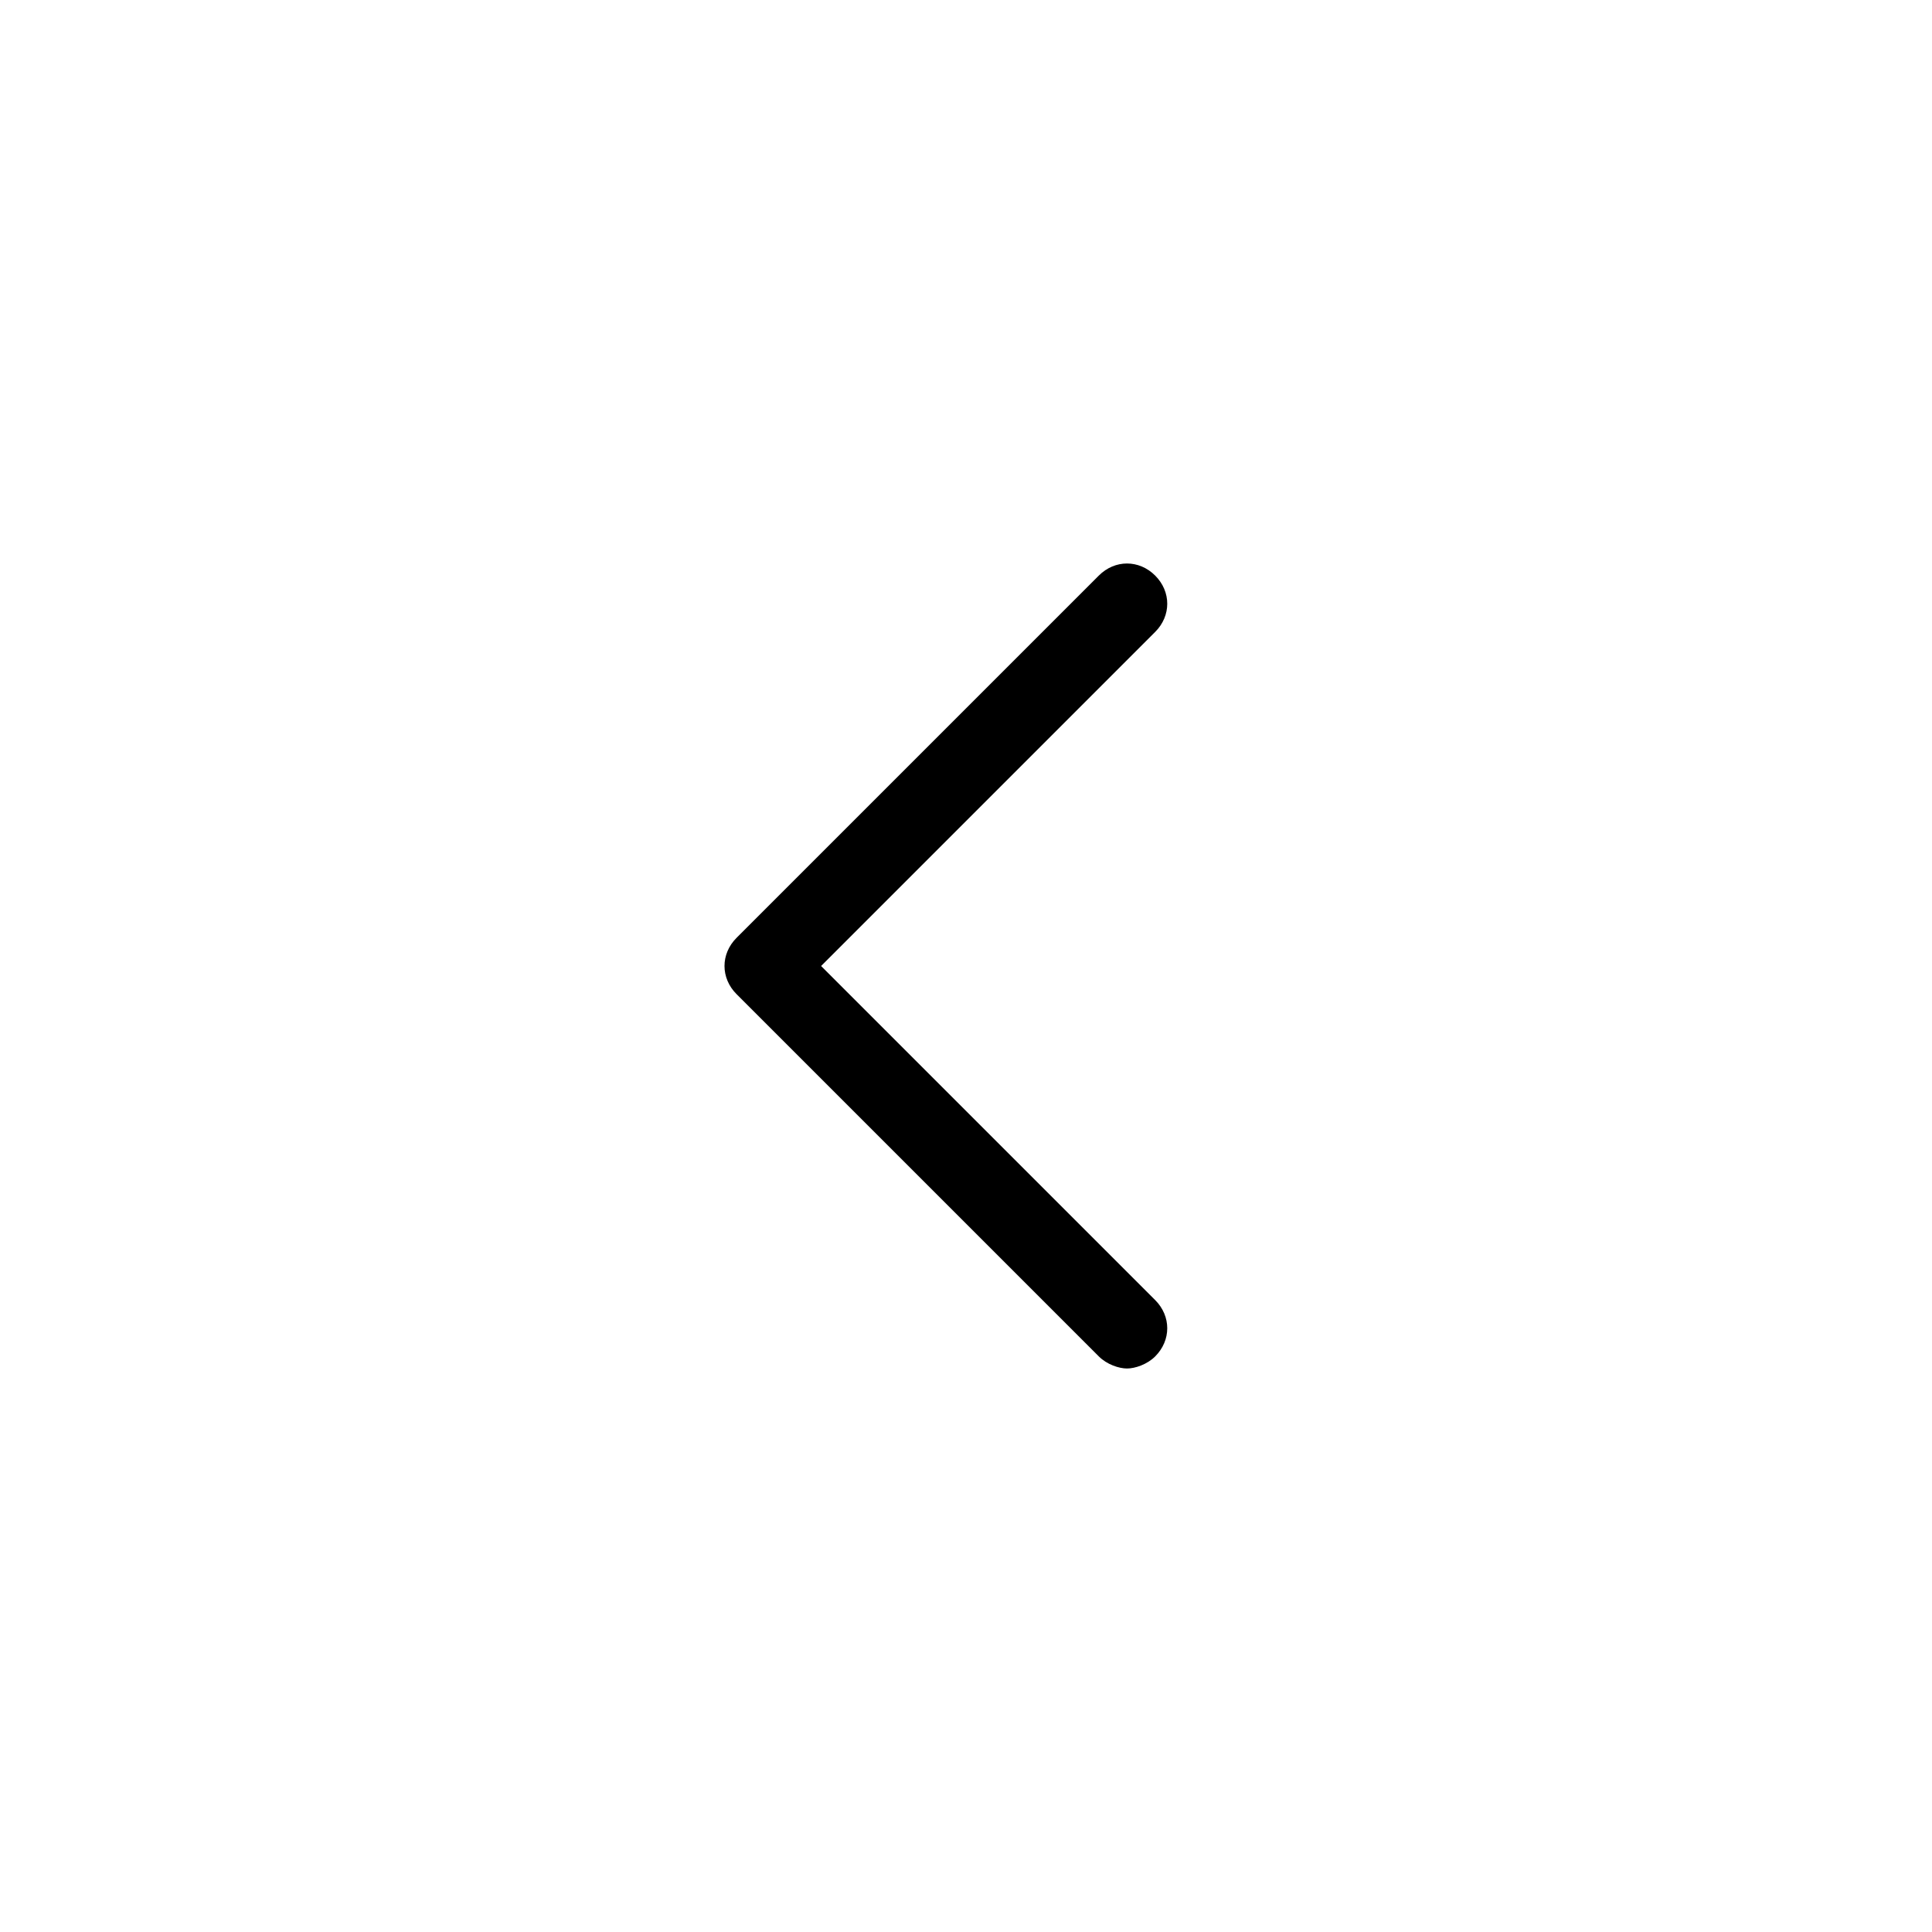 <svg xmlns="http://www.w3.org/2000/svg" width="24" height="24" viewBox="0 0 24 24">
    <g fill="none" fill-rule="evenodd">
        <g fill="#000">
            <g>
                <path d="M10.2 12l4.15-4.15c.2-.2.2-.5 0-.7-.2-.2-.5-.2-.7 0l-4.5 4.5c-.2.2-.2.5 0 .7l4.5 4.5c.1.1.25.15.35.15.1 0 .25-.05.35-.15.2-.2.2-.5 0-.7L10.2 12z" transform="translate(-412, -190) translate(412, 190)"/>
            </g>
        </g>
    </g>
</svg>
